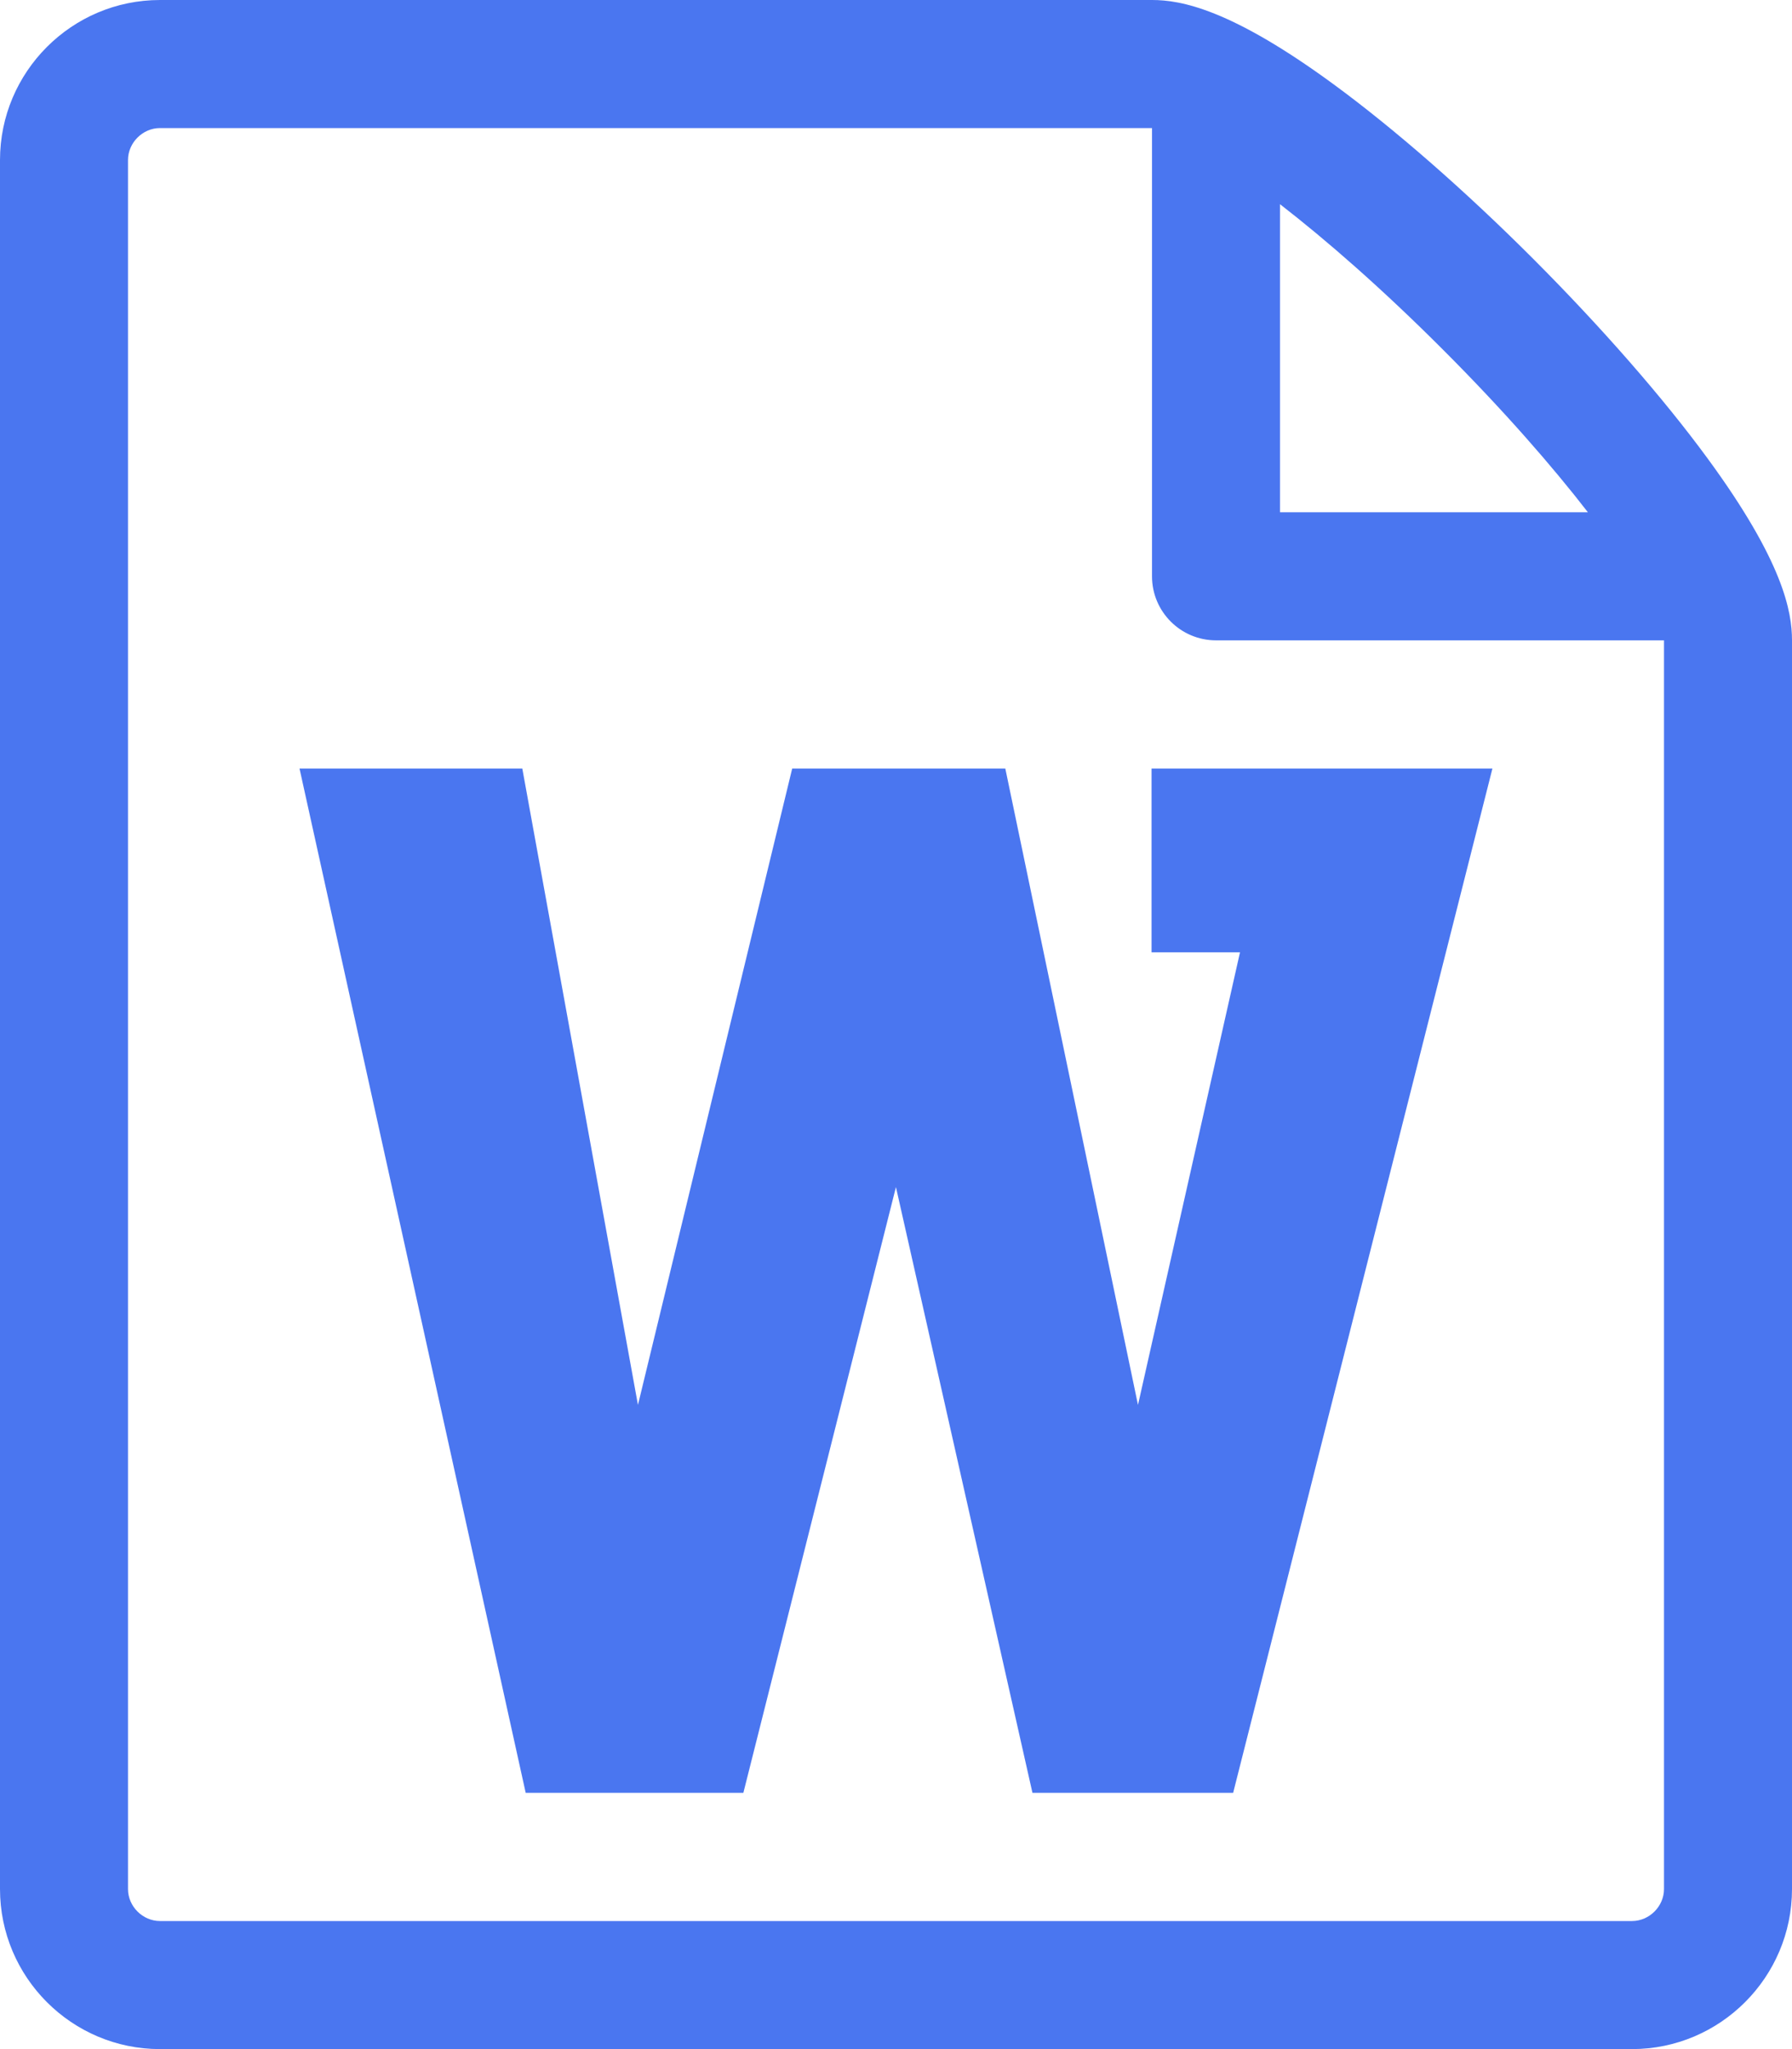 <?xml version="1.0" standalone="no"?><!-- Generator: Gravit.io --><svg xmlns="http://www.w3.org/2000/svg" xmlns:xlink="http://www.w3.org/1999/xlink" style="isolation:isolate" viewBox="0 0 28 32" width="28" height="32"><g><path d=" M 17.993 14.872 L 19.375 14.872 L 17.781 21.94 L 15.708 12.002 L 12.378 12.002 L 9.968 21.94 L 8.161 12.002 L 4.68 12.002 L 8.214 27.998 L 11.615 27.998 L 13.999 18.538 L 16.132 27.998 L 19.268 27.998 L 23.319 12.002 L 17.993 12.002 L 17.993 14.872 Z " fill="rgb(74,118,240)"/><path d=" M 26.681 7.159 C 25.987 6.212 25.019 5.106 23.957 4.043 C 22.895 2.98 21.788 2.013 20.841 1.319 C 19.229 0.137 18.448 0 18 0 L 2.5 0 C 1.122 0 0 1.121 0 2.5 L 0 29.5 C 0 30.878 1.121 32 2.5 32 L 25.5 32 C 26.878 32 28 30.878 28 29.5 L 28 10 C 28 9.552 27.863 8.77 26.681 7.159 L 26.681 7.159 Z  M 22.543 5.457 C 23.502 6.416 24.255 7.282 24.811 8 L 20 8 L 20 3.189 C 20.718 3.745 21.584 4.498 22.543 5.457 L 22.543 5.457 Z  M 26 29.5 C 26 29.771 25.771 30 25.5 30 L 2.5 30 C 2.229 30 2 29.771 2 29.5 L 2 2.5 C 2 2.229 2.229 2 2.5 2 C 2.5 2 17.999 2 18 2 L 18 9 C 18 9.552 18.448 10 19 10 L 26 10 L 26 29.5 Z " fill="rgb(74,118,240)"/></g></svg>